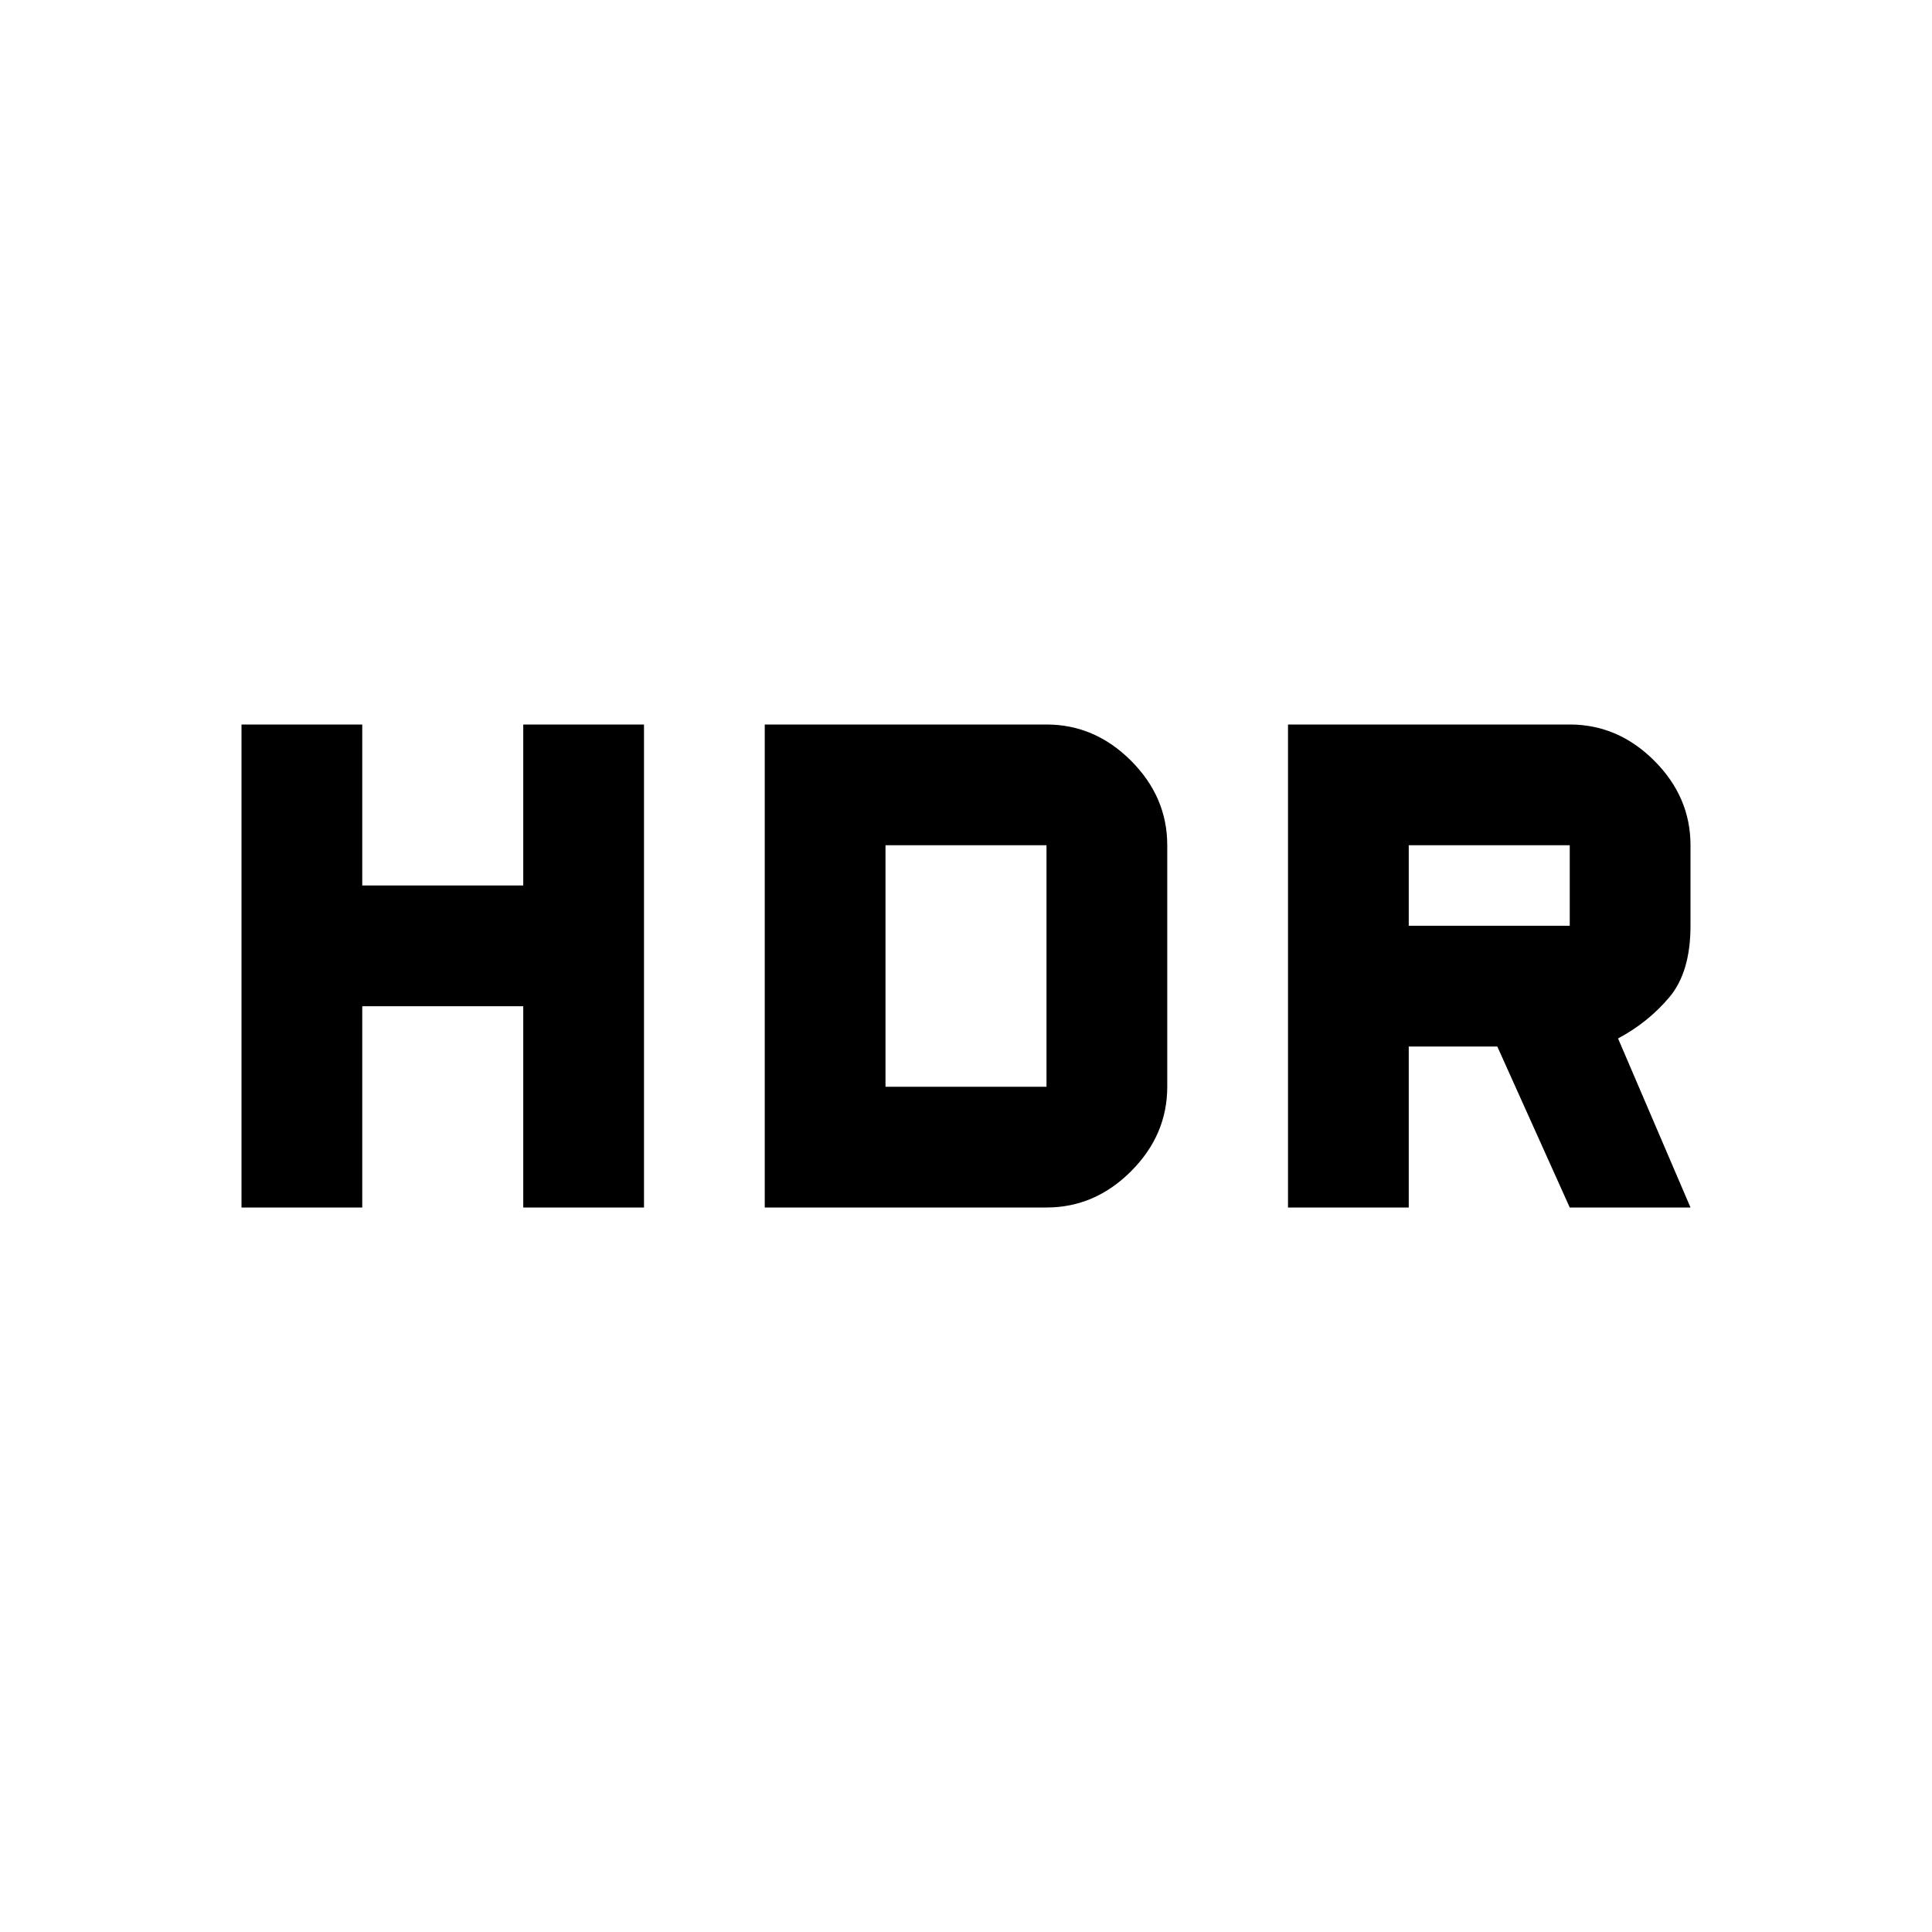 <svg xmlns="http://www.w3.org/2000/svg" height="24" width="24"><path d="M16 15V9H19.5Q20.1 9 20.55 9.45Q21 9.9 21 10.5V11.5Q21 12.075 20.738 12.387Q20.475 12.7 20.1 12.9L21 15H19.5L18.6 13H17.5V15ZM17.5 11.5H19.5Q19.5 11.5 19.5 11.5Q19.5 11.5 19.5 11.5V10.5Q19.5 10.5 19.5 10.5Q19.5 10.5 19.5 10.5H17.5ZM3 15V9H4.5V11H6.5V9H8V15H6.5V12.5H4.5V15ZM9.5 15V9H13Q13.6 9 14.05 9.45Q14.5 9.9 14.5 10.5V13.5Q14.5 14.1 14.05 14.55Q13.6 15 13 15ZM11 13.5H13Q13 13.5 13 13.5Q13 13.5 13 13.5V10.5Q13 10.5 13 10.5Q13 10.5 13 10.5H11Z"/></svg>